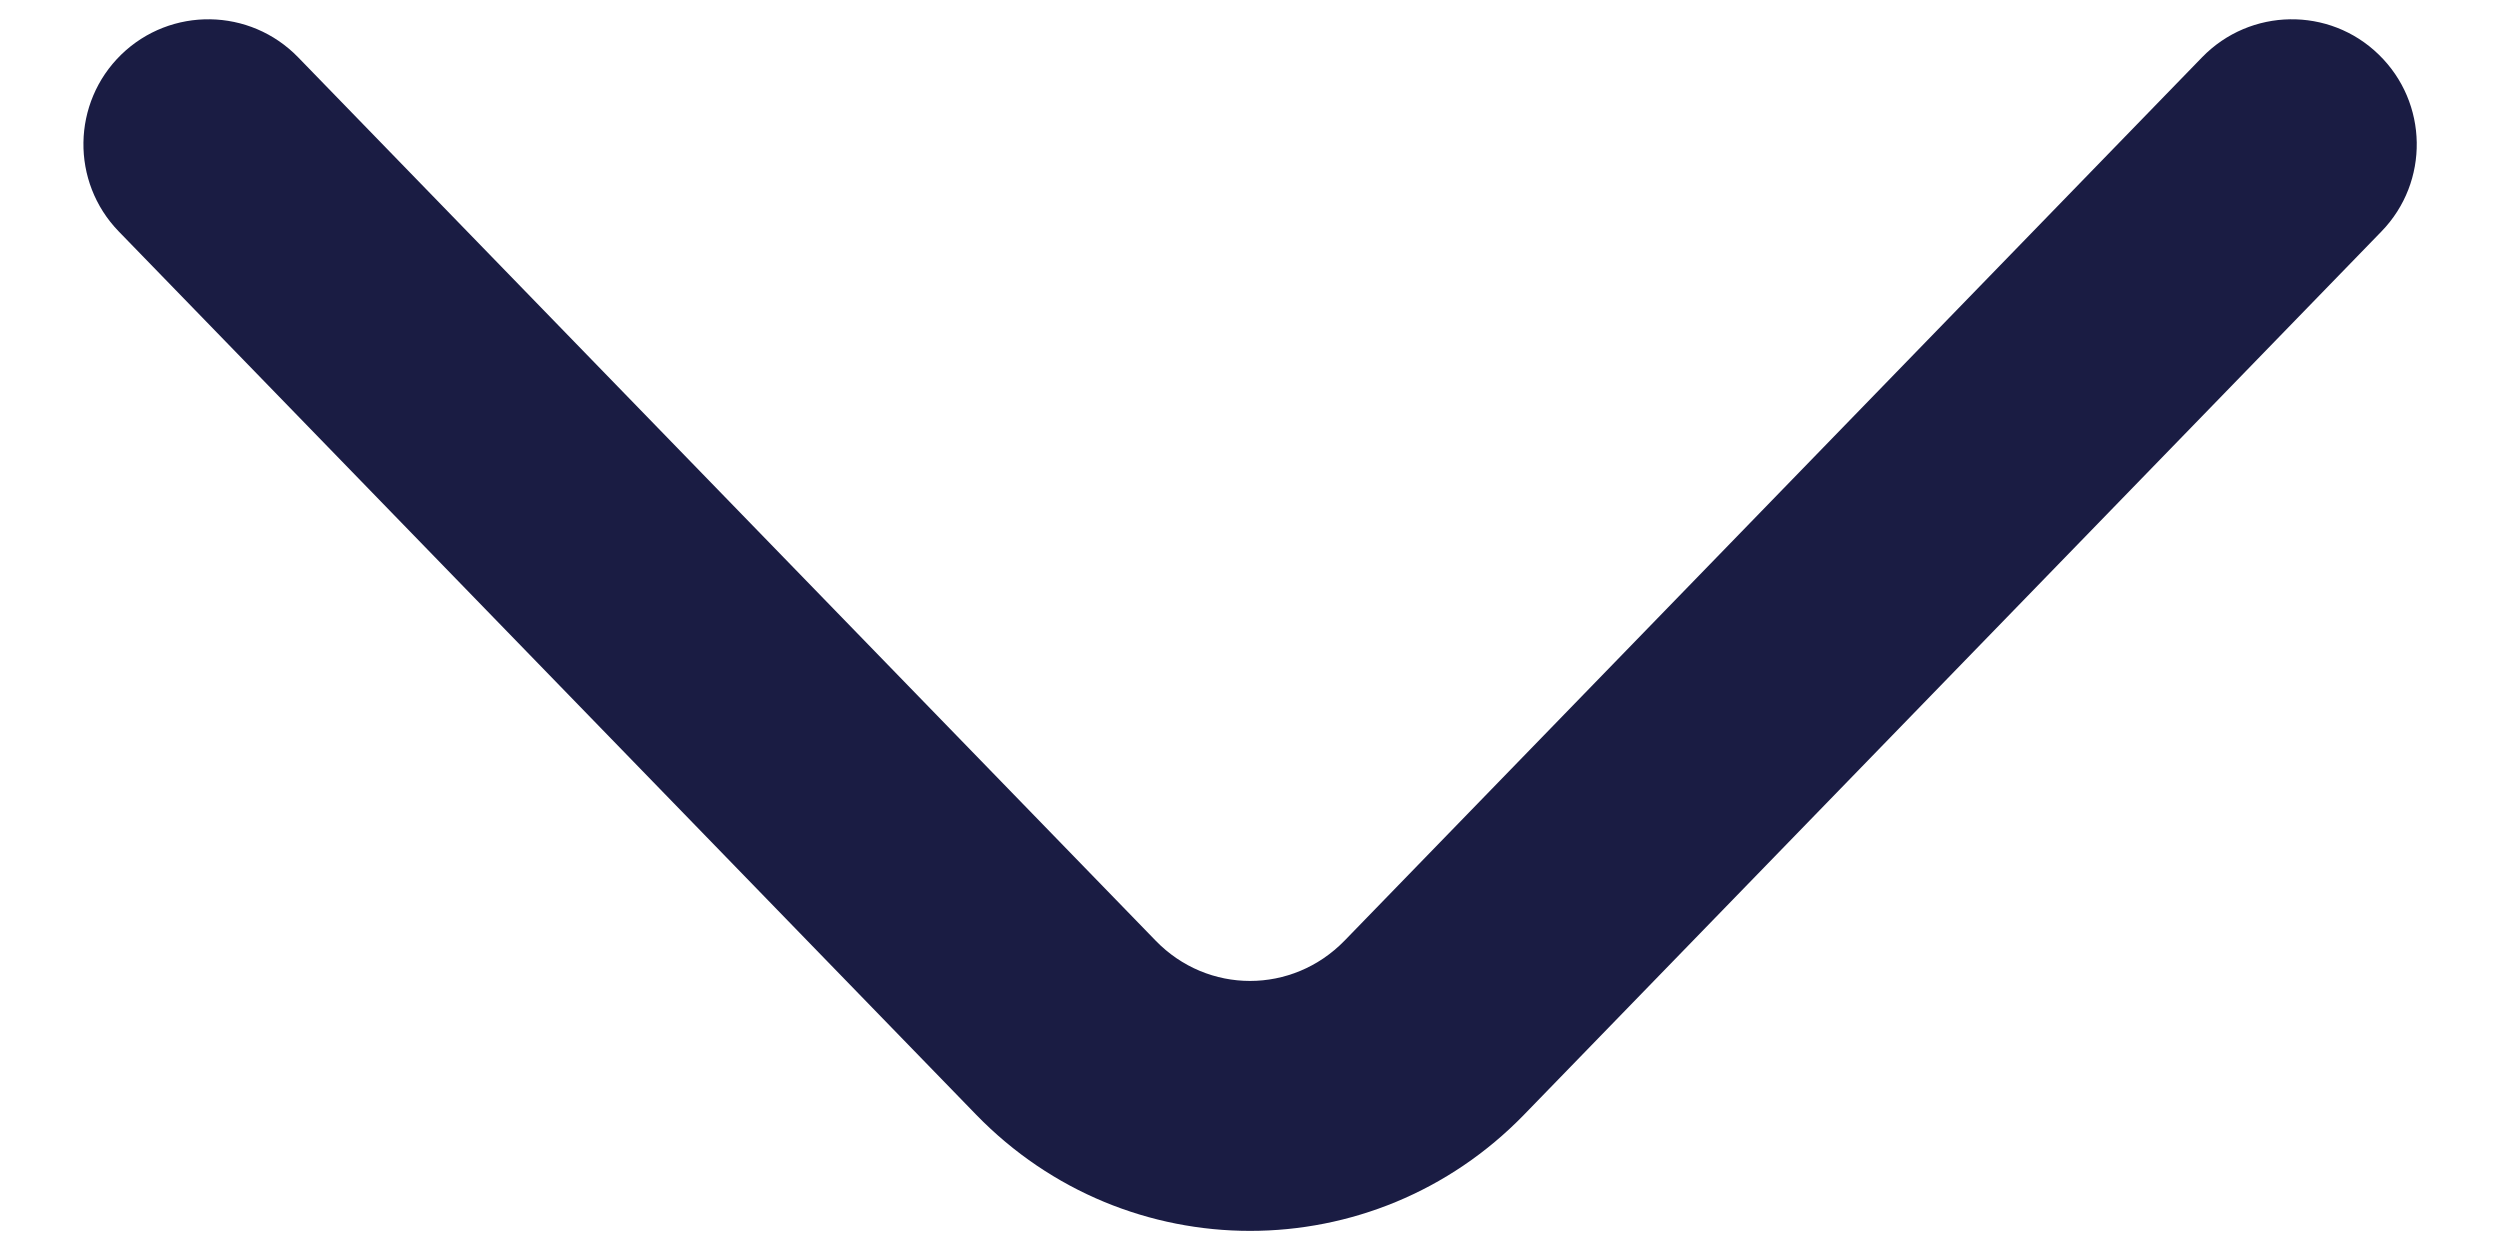 <svg width="12" height="6" viewBox="0 0 12 6" fill="none" xmlns="http://www.w3.org/2000/svg">
<path fill-rule="evenodd" clip-rule="evenodd" d="M0.582 0.262C0.82 0.031 1.2 0.037 1.431 0.275L5.547 4.515C5.797 4.773 6.203 4.773 6.454 4.515L10.57 0.275C10.801 0.037 11.181 0.031 11.418 0.262C11.656 0.493 11.662 0.873 11.431 1.111L7.315 5.351C6.593 6.094 5.408 6.094 4.686 5.351L0.57 1.111C0.339 0.873 0.345 0.493 0.582 0.262Z" fill="#1A1C43"/>
</svg>
